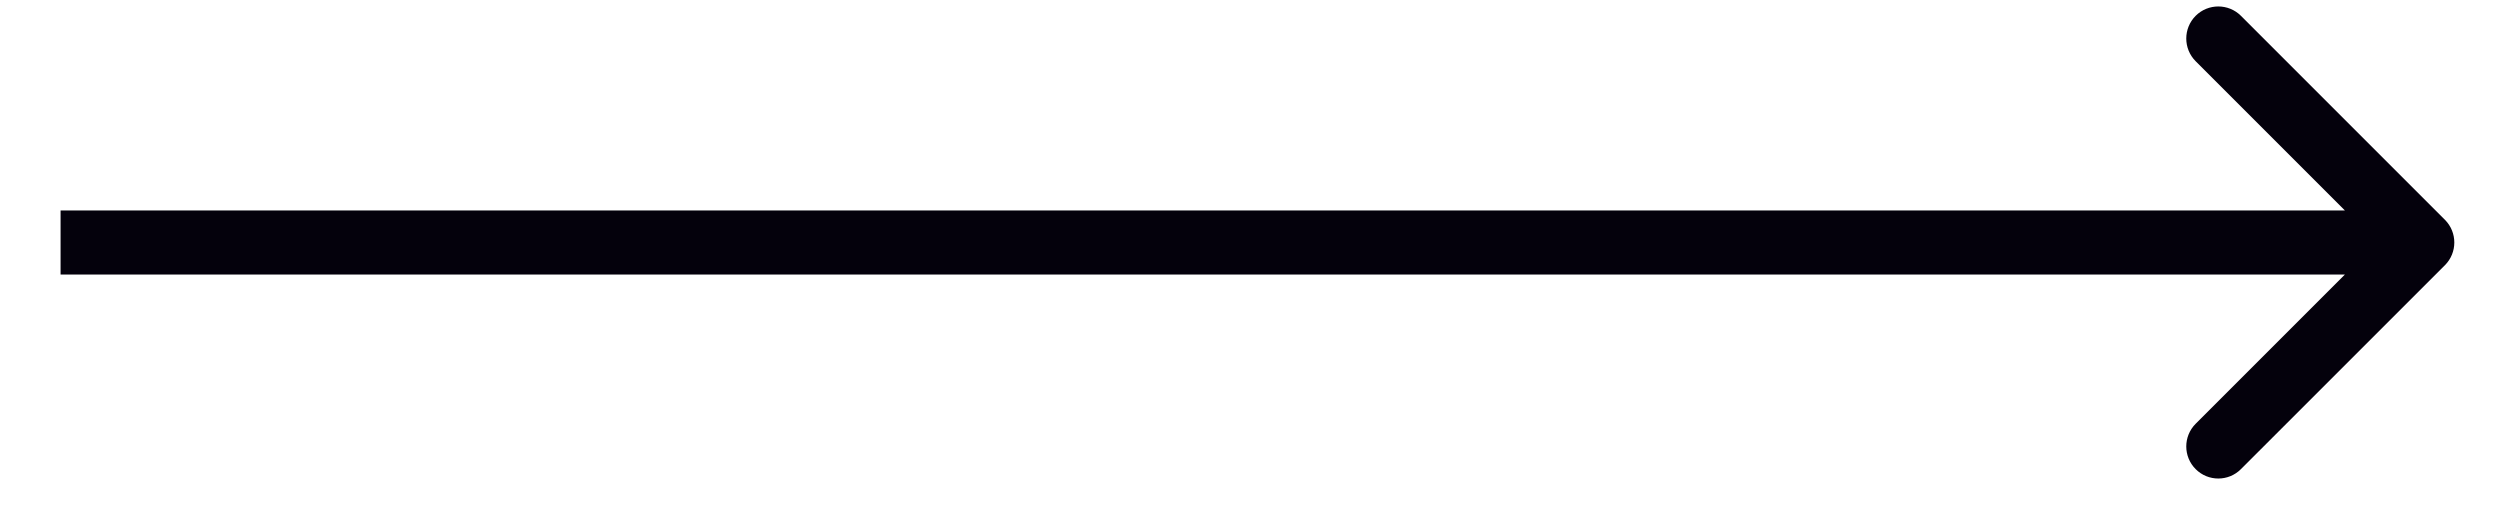 <svg width="39" height="8" viewBox="0 0 39 8" fill="none" xmlns="http://www.w3.org/2000/svg">
<path d="M38.141 4.137C38.336 3.941 38.336 3.625 38.141 3.429L34.959 0.247C34.764 0.052 34.447 0.052 34.252 0.247C34.057 0.443 34.057 0.759 34.252 0.955L37.08 3.783L34.252 6.611C34.057 6.807 34.057 7.123 34.252 7.318C34.447 7.514 34.764 7.514 34.959 7.318L38.141 4.137ZM0.945 4.283L37.787 4.283L37.787 3.283L0.945 3.283L0.945 4.283Z" fill="#04010C"/>
</svg>
